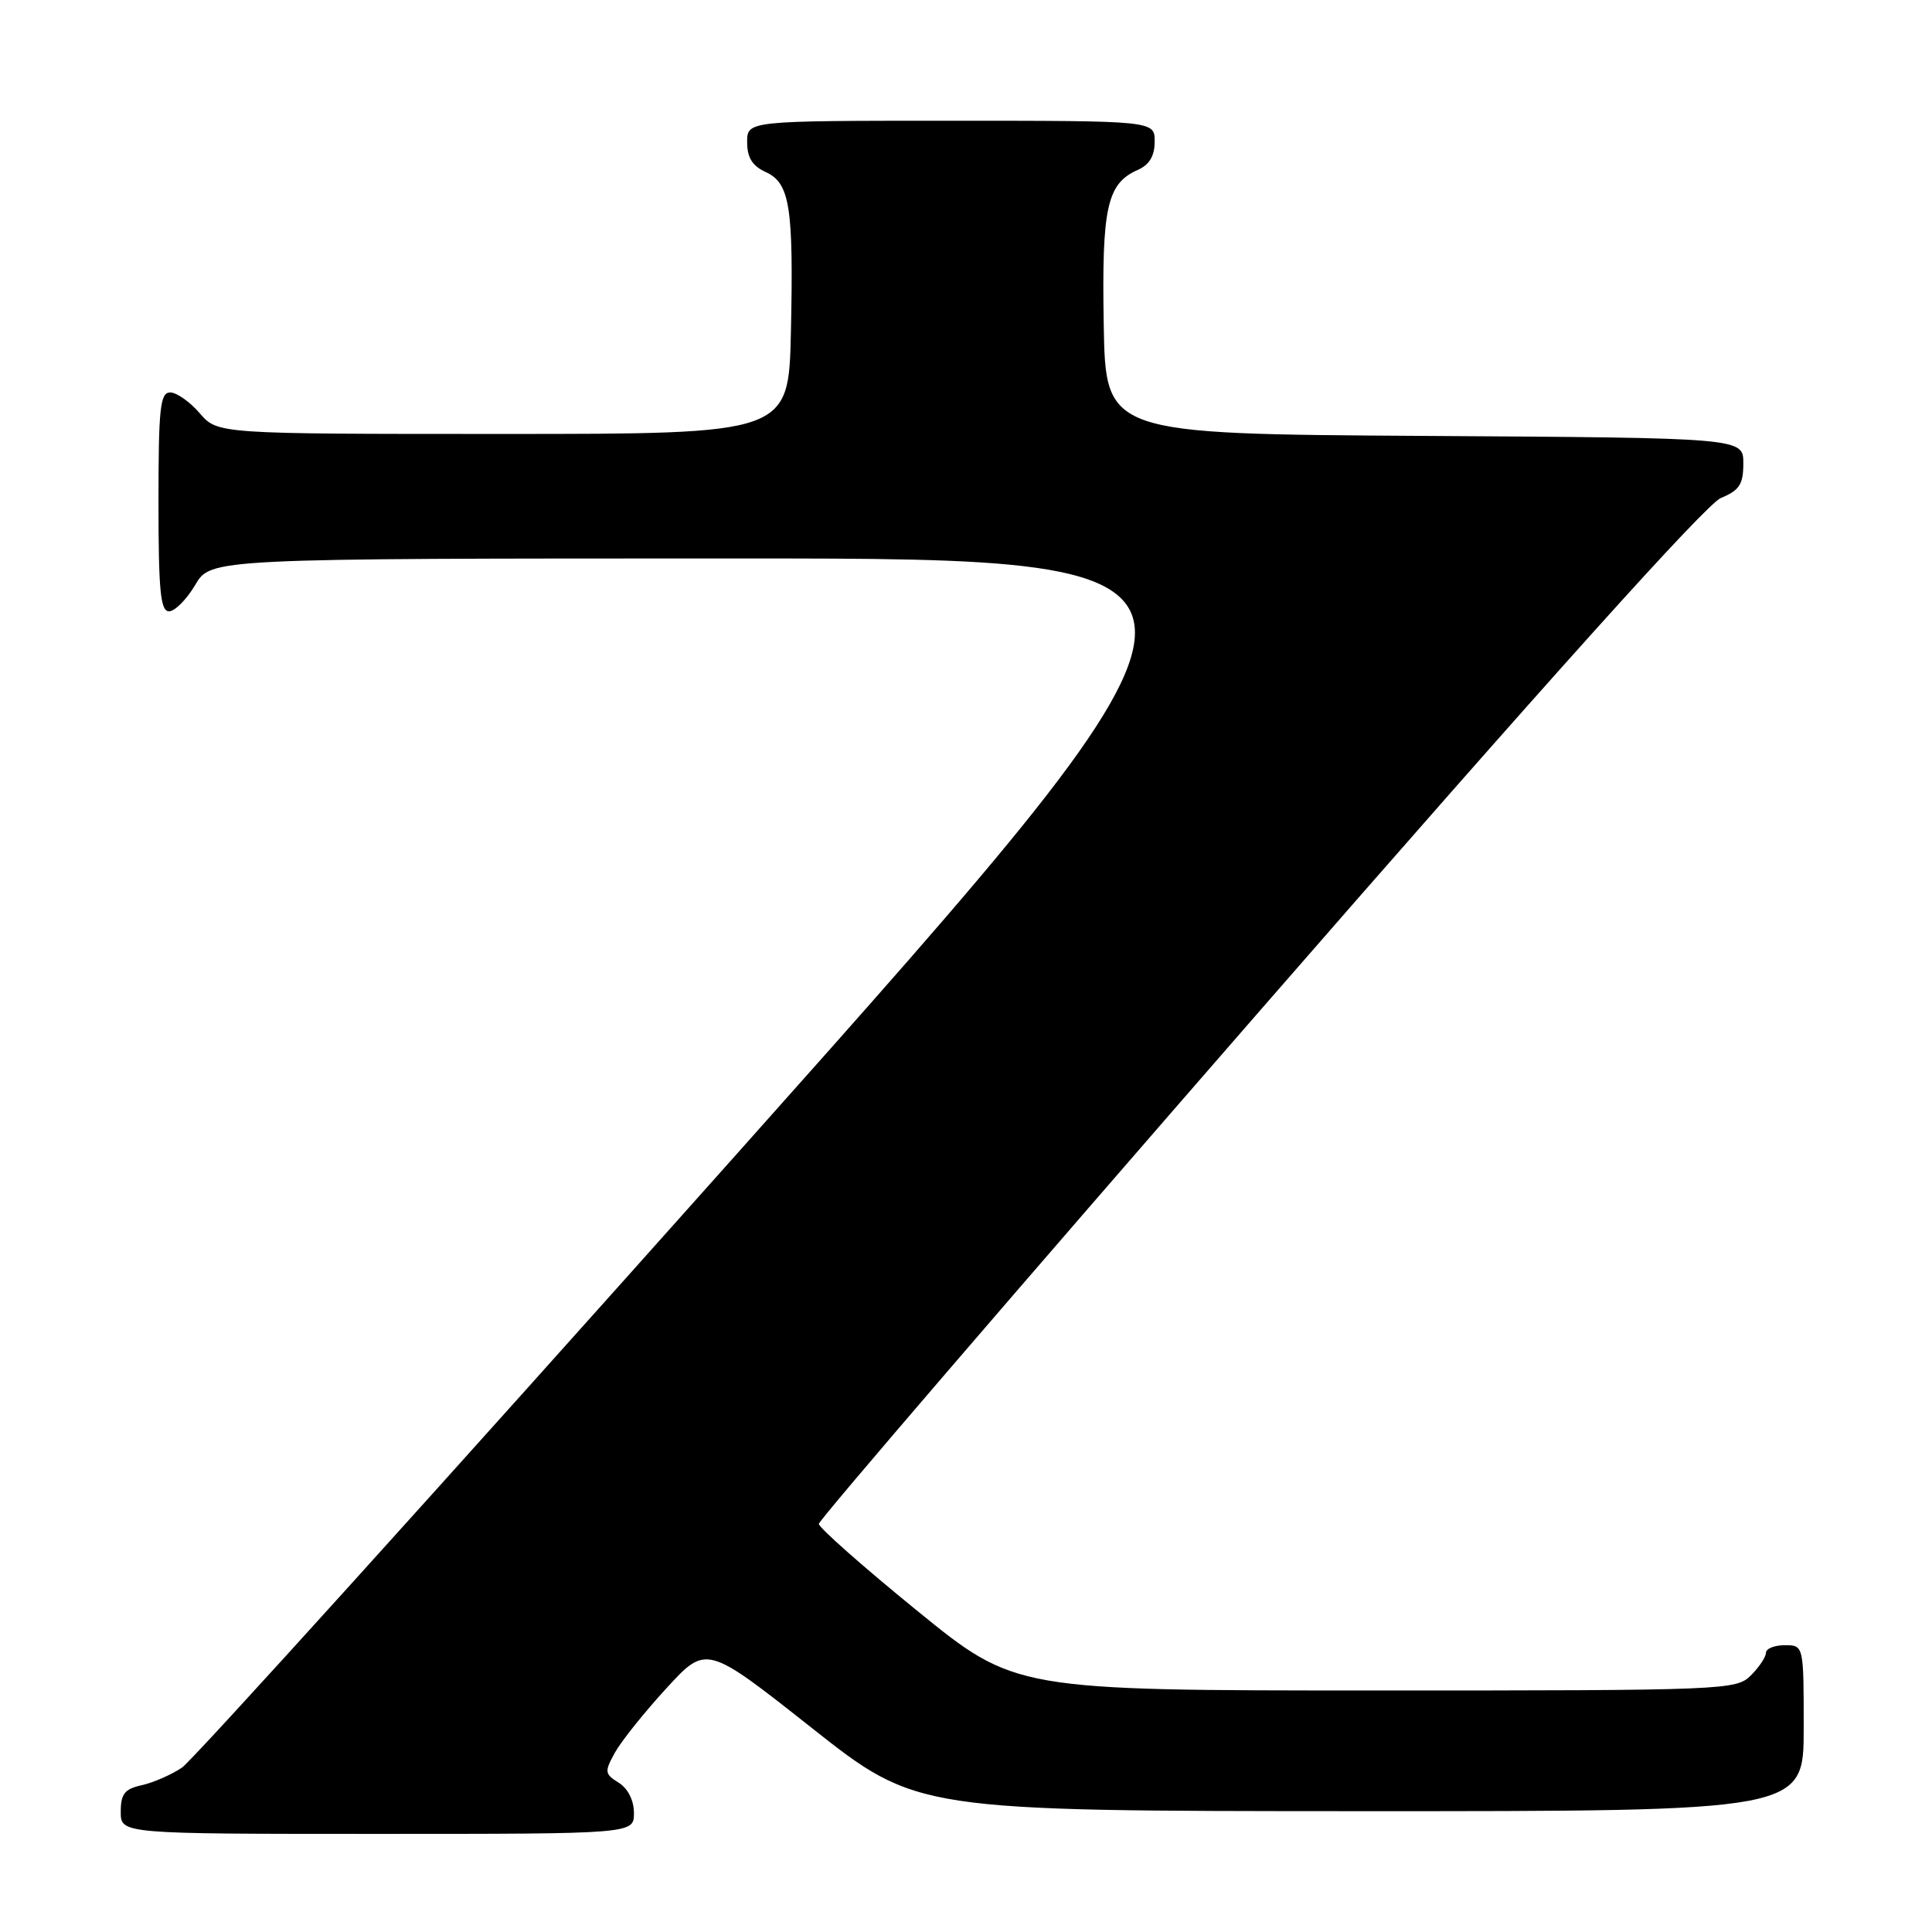 <?xml version="1.0" encoding="UTF-8" standalone="no"?>
<!DOCTYPE svg PUBLIC "-//W3C//DTD SVG 1.1//EN" "http://www.w3.org/Graphics/SVG/1.1/DTD/svg11.dtd" >
<svg xmlns="http://www.w3.org/2000/svg" xmlns:xlink="http://www.w3.org/1999/xlink" version="1.1" viewBox="0 0 256 256">
 <g >
 <path fill="currentColor"
d=" M 84.00 240.24 C 84.00 238.56 83.21 236.99 81.98 236.22 C 80.11 235.05 80.08 234.77 81.48 232.23 C 82.31 230.73 85.37 226.90 88.29 223.72 C 93.60 217.93 93.60 217.93 107.55 228.95 C 121.50 239.97 121.50 239.97 180.25 239.99 C 239.00 240.00 239.00 240.00 239.00 229.00 C 239.00 218.00 239.00 218.00 236.50 218.00 C 235.12 218.00 234.00 218.45 234.00 219.00 C 234.00 219.55 233.10 220.90 232.00 222.00 C 230.06 223.94 228.67 224.00 182.25 224.00 C 134.50 223.99 134.50 223.99 121.50 213.41 C 114.35 207.59 108.50 202.42 108.50 201.92 C 108.50 201.42 134.72 170.92 166.77 134.12 C 205.07 90.14 226.05 66.81 228.02 65.99 C 230.49 64.97 231.00 64.18 231.00 61.39 C 231.00 58.02 231.00 58.02 188.75 57.76 C 146.50 57.50 146.50 57.50 146.25 43.00 C 145.98 27.46 146.67 24.32 150.77 22.51 C 152.30 21.84 153.00 20.66 153.00 18.76 C 153.00 16.00 153.00 16.00 126.00 16.00 C 99.00 16.00 99.00 16.00 99.00 18.84 C 99.00 20.88 99.69 21.99 101.45 22.79 C 104.67 24.26 105.16 27.38 104.80 44.00 C 104.50 57.50 104.50 57.50 66.66 57.50 C 28.83 57.50 28.83 57.50 26.46 54.75 C 25.16 53.24 23.40 52.00 22.55 52.00 C 21.22 52.00 21.00 54.08 21.00 66.50 C 21.00 78.27 21.26 81.00 22.40 81.00 C 23.17 81.00 24.73 79.43 25.87 77.50 C 27.93 74.00 27.93 74.00 97.95 74.00 C 167.97 74.00 167.97 74.00 97.32 153.25 C 58.46 196.84 25.52 233.27 24.11 234.22 C 22.69 235.17 20.29 236.22 18.77 236.55 C 16.51 237.05 16.00 237.70 16.00 240.08 C 16.00 243.00 16.00 243.00 50.00 243.00 C 84.00 243.00 84.00 243.00 84.00 240.24 Z "/>
</g>
</svg>